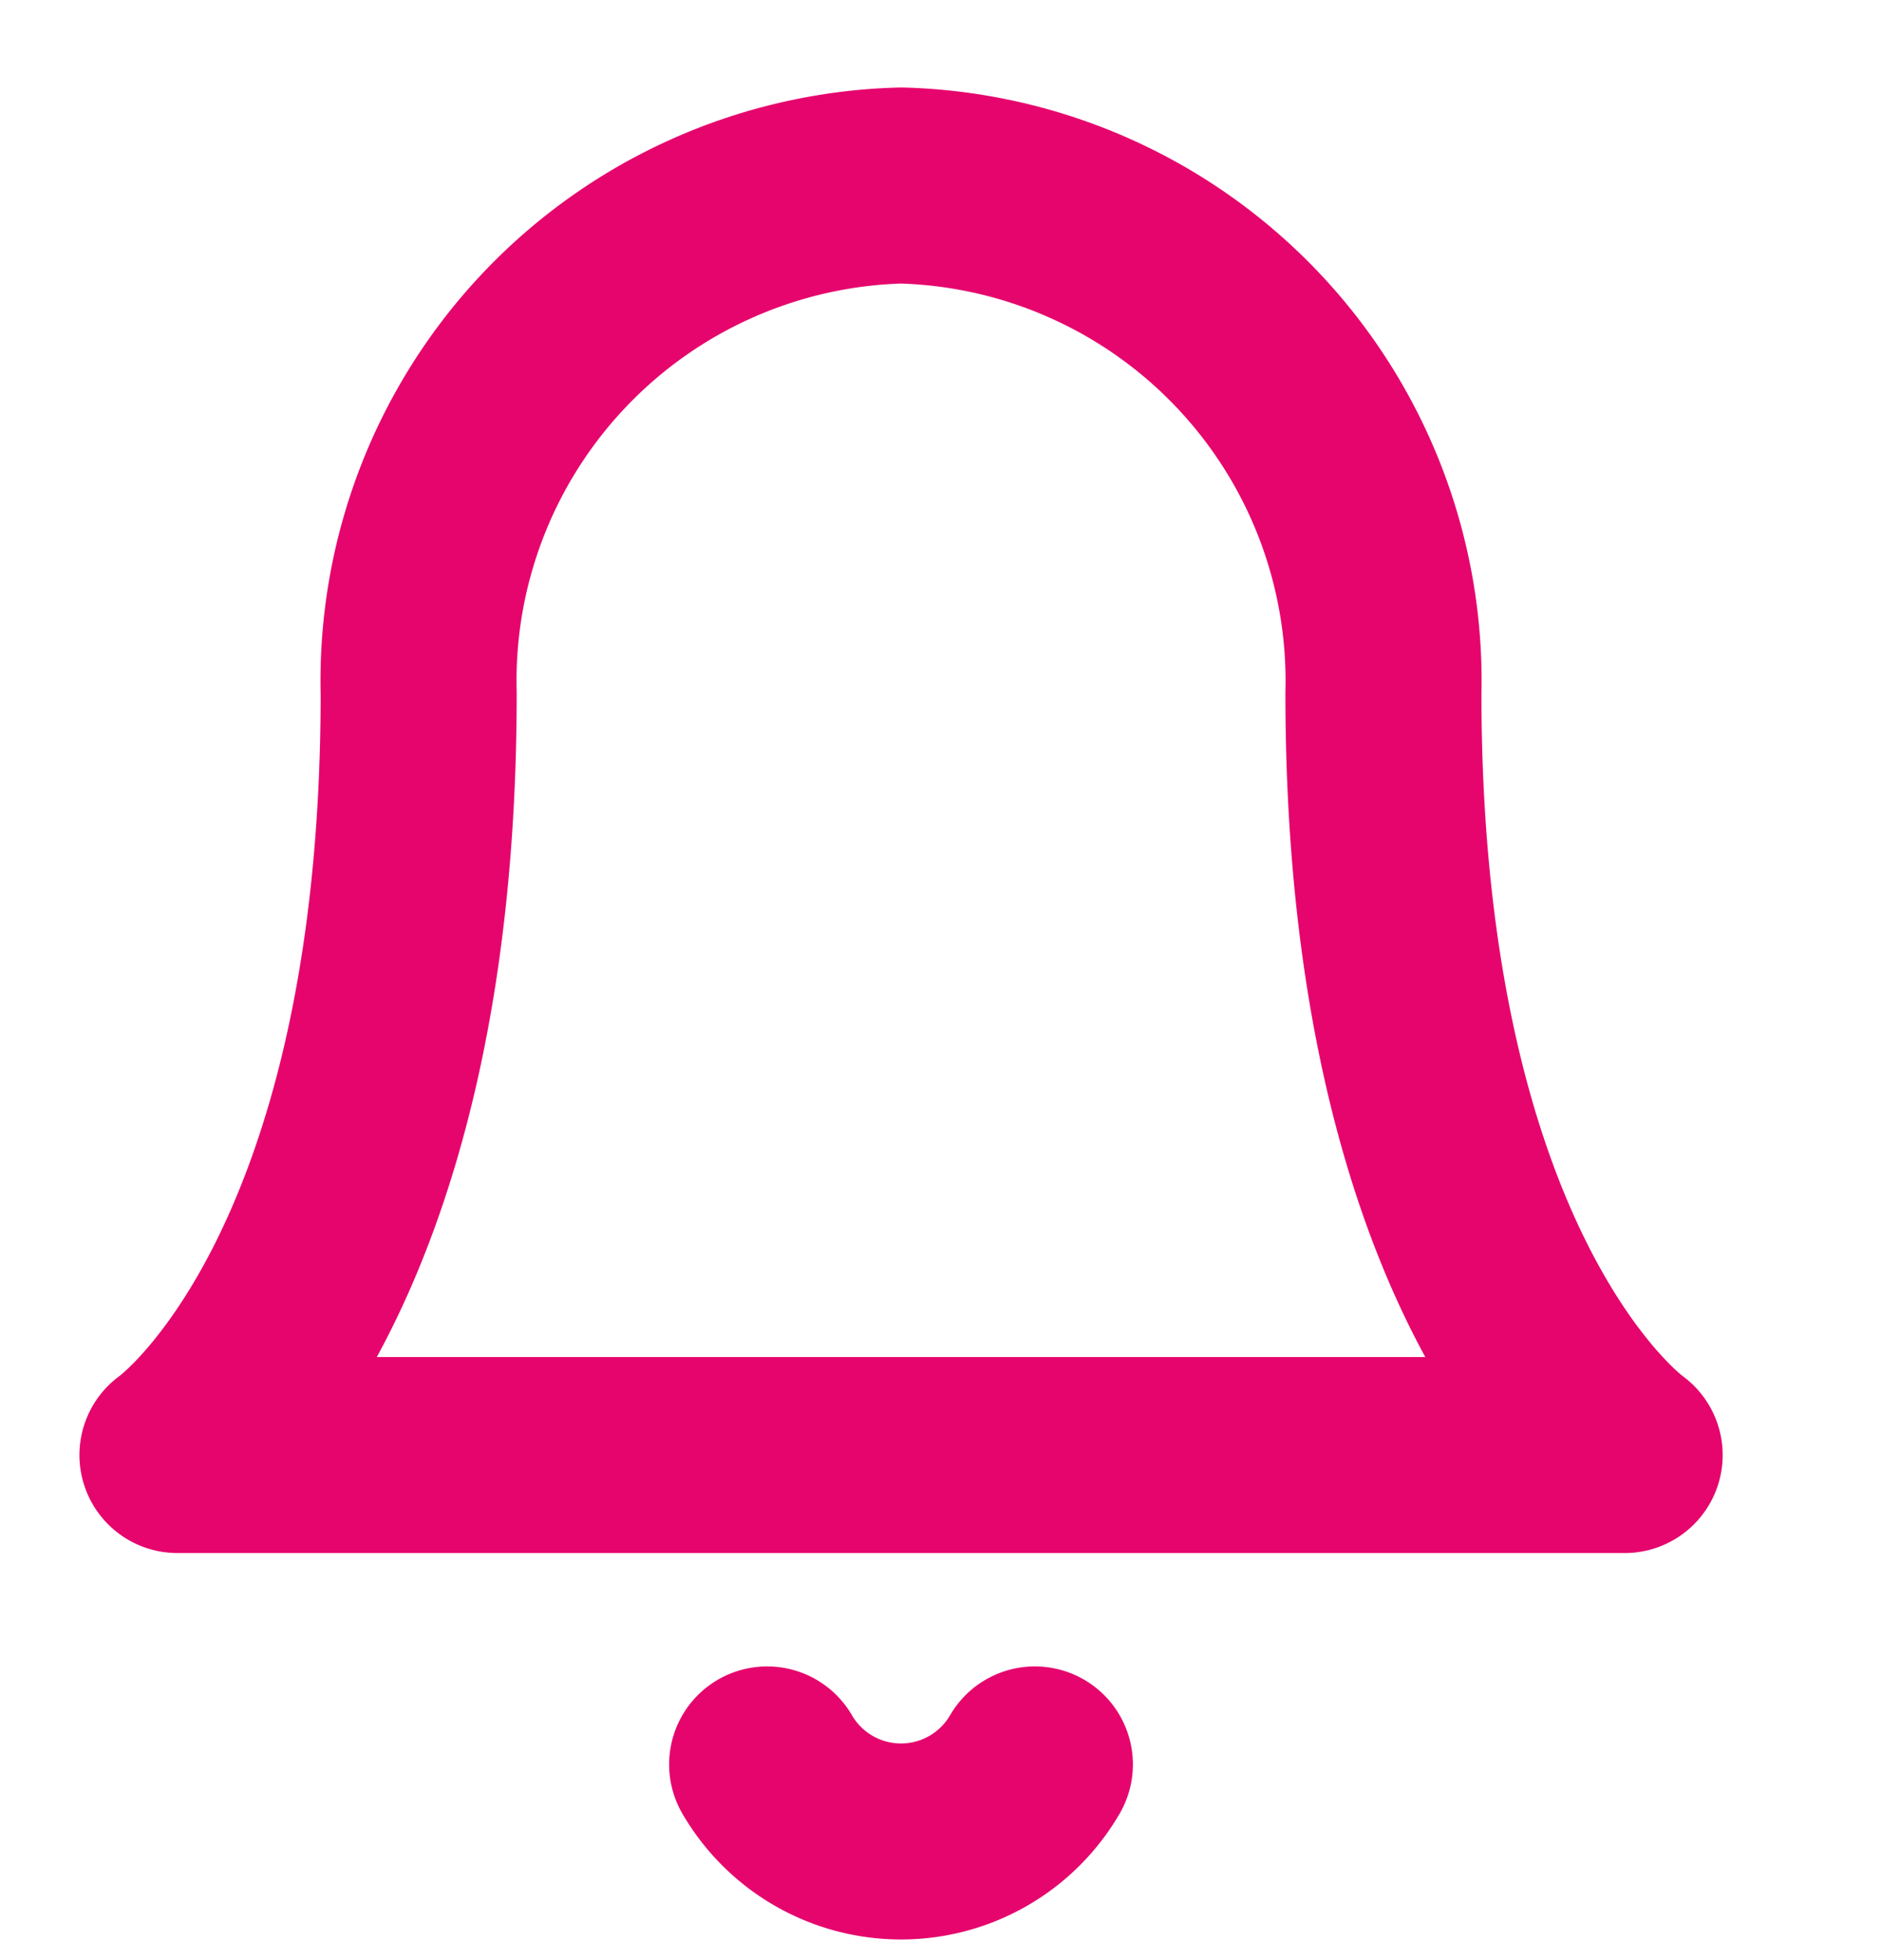 <svg id="Icon_notificaciones" data-name="Icon notificaciones" xmlns="http://www.w3.org/2000/svg" width="24" height="25" viewBox="0 0 24 25">
  <rect id="Area" width="24" height="25" fill="#fcfcfc" opacity="0"/>
  <g id="Icon" transform="translate(2.263 2.366)">
    <path id="Path" d="M17.879,8.144a6.32,6.32,0,0,0-6.152-6.477A6.32,6.32,0,0,0,5.576,8.144c0,7.556-3.076,9.715-3.076,9.715H20.955S17.879,15.7,17.879,8.144" transform="translate(-2.5 -1.667)" fill="none" stroke="#e6056d" stroke-linecap="round" stroke-linejoin="round" stroke-width="2.5"/>
    <path id="Path-2" data-name="Path" d="M11.972,17.5a1.974,1.974,0,0,1-3.414,0" transform="translate(-1.038 2.638)" fill="none" stroke="#e6056d" stroke-linecap="round" stroke-linejoin="round" stroke-width="2.5"/>
  </g>
</svg>
